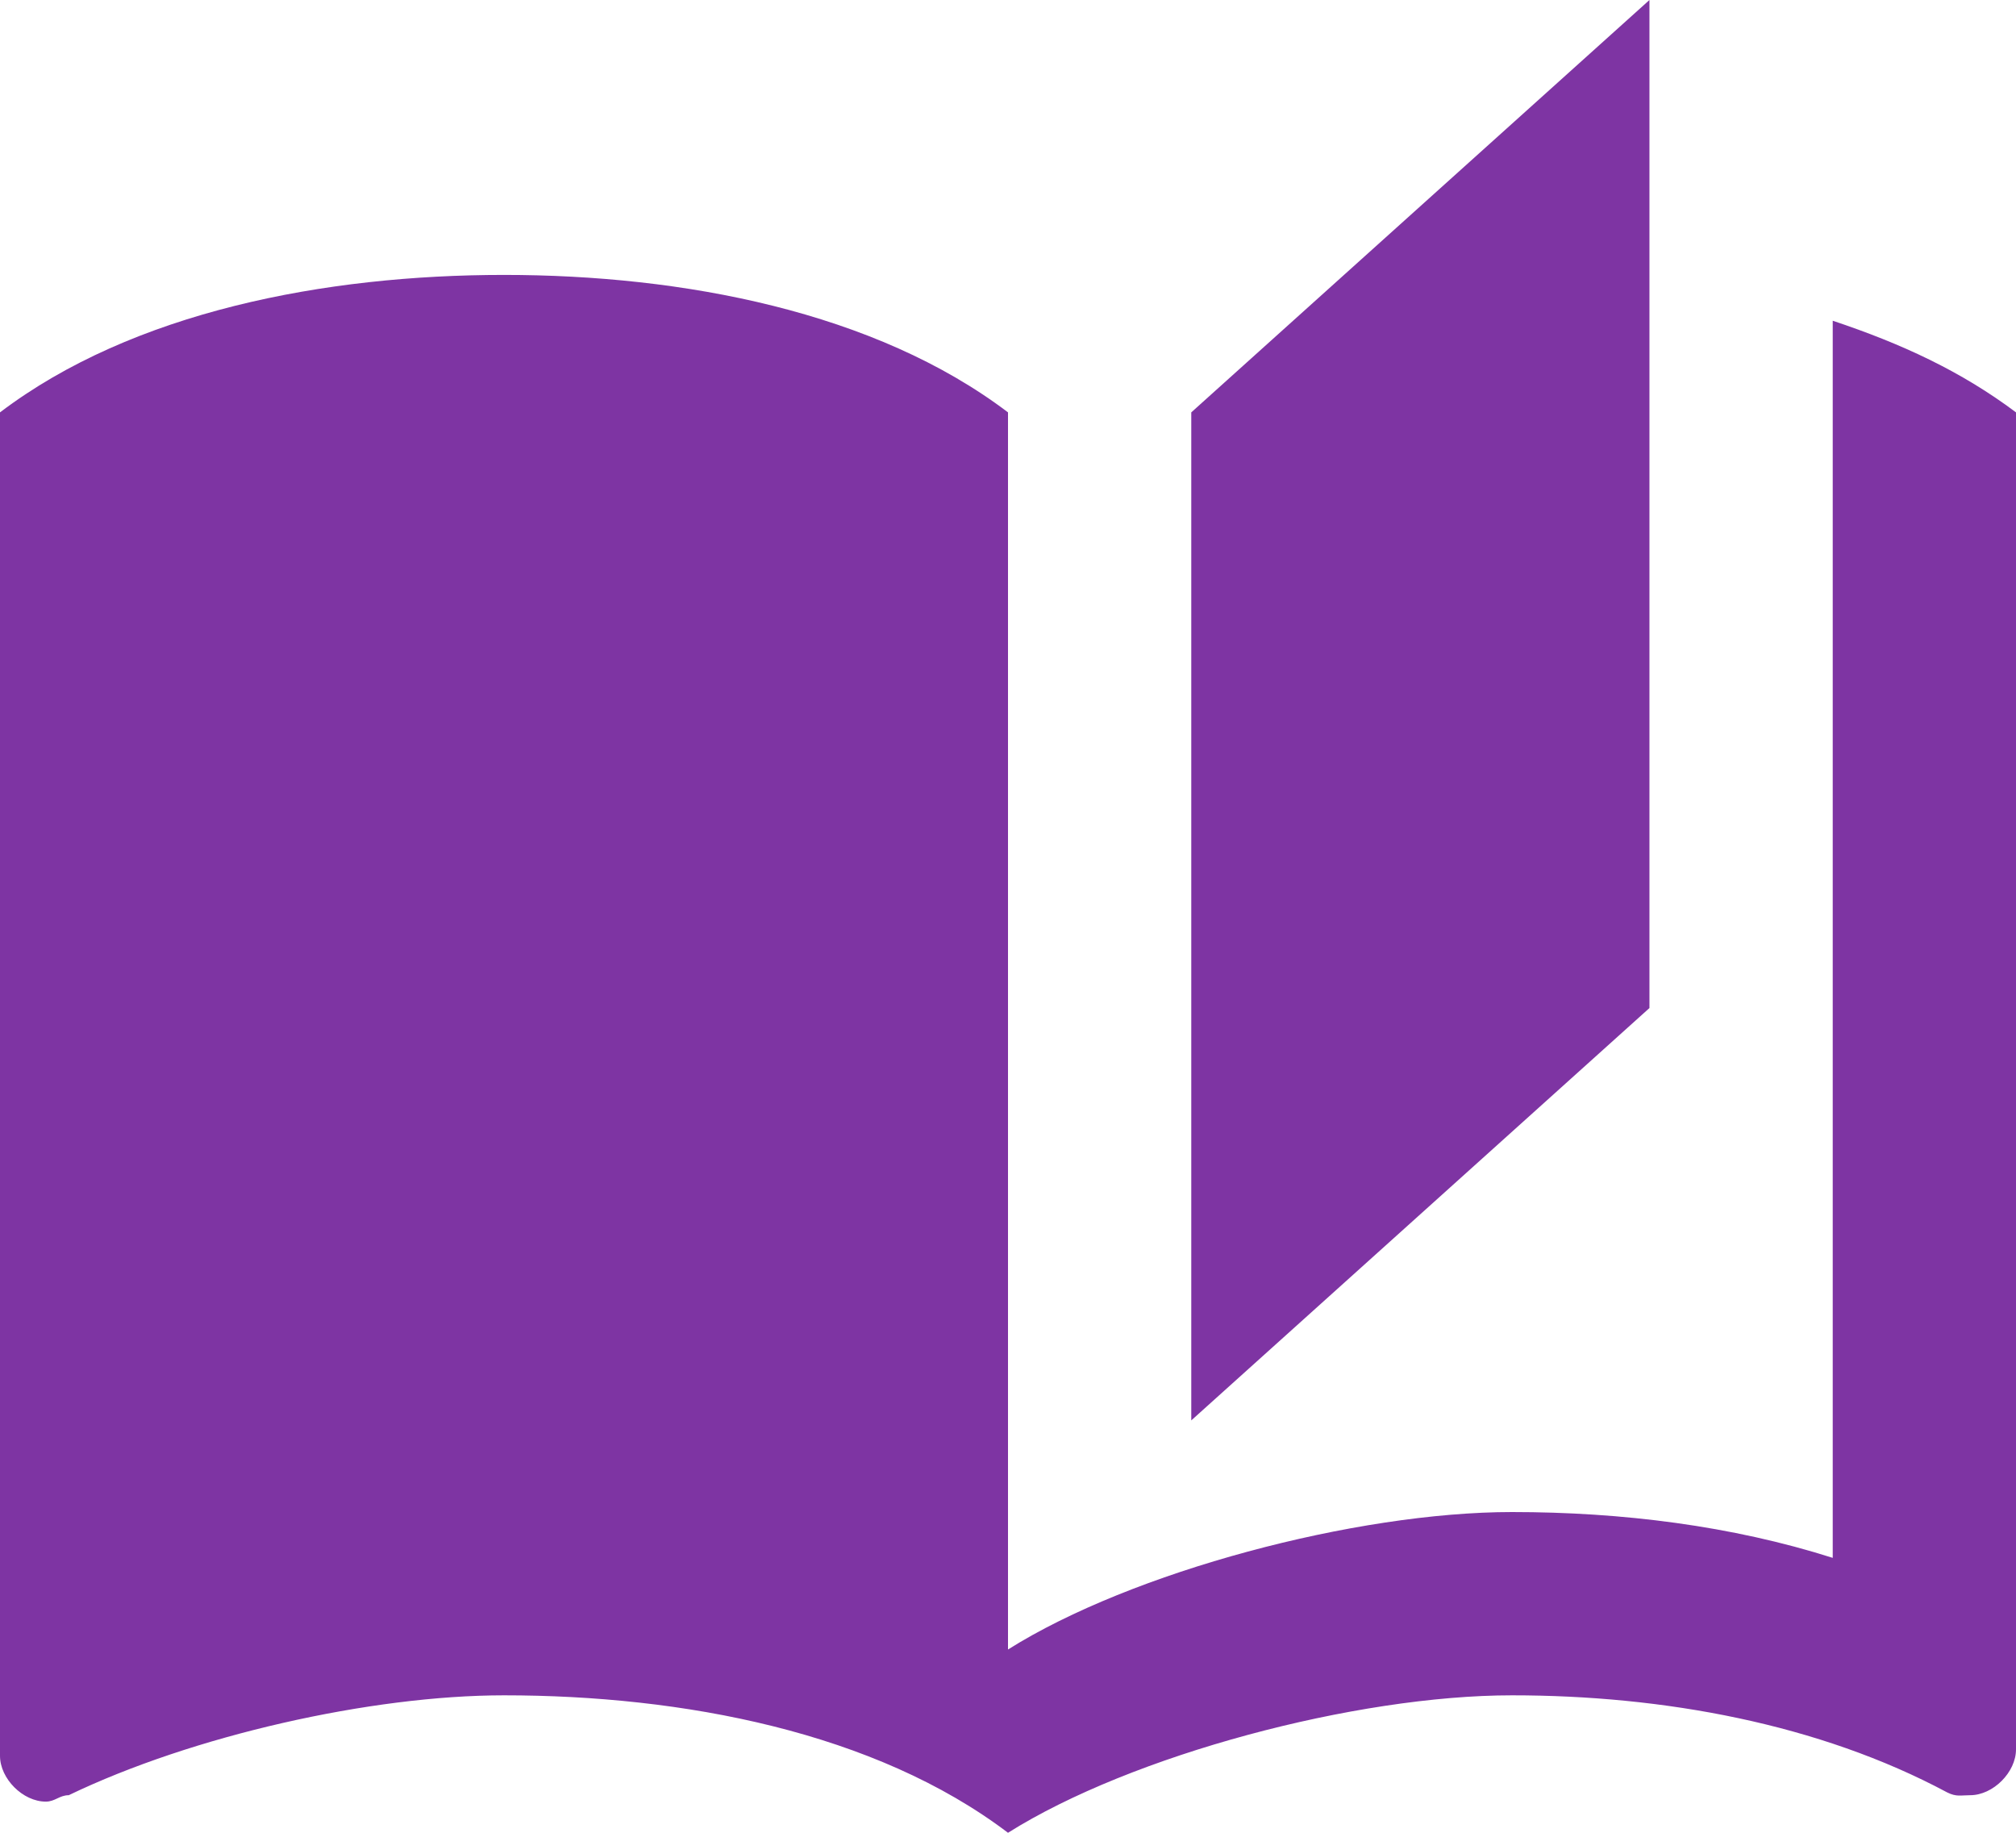 <svg width="22" height="20" viewBox="0 0 22 20" fill="none" xmlns="http://www.w3.org/2000/svg">
<path d="M18 0L13 4.5V15.5L18 11V0ZM5.5 3C3.55 3 1.45 3.4 0 4.5V19.16C0 19.41 0.25 19.66 0.5 19.66C0.6 19.66 0.65 19.59 0.75 19.59C2.1 18.94 4.05 18.5 5.5 18.5C7.45 18.5 9.55 18.9 11 20C12.35 19.15 14.8 18.5 16.5 18.5C18.15 18.5 19.85 18.81 21.25 19.56C21.35 19.61 21.4 19.59 21.5 19.59C21.75 19.59 22 19.34 22 19.09V4.5C21.4 4.05 20.75 3.75 20 3.5V17C18.9 16.65 17.7 16.5 16.5 16.5C14.8 16.5 12.35 17.15 11 18V4.5C9.55 3.4 7.45 3 5.5 3Z" fill="#7E34A3"/>
</svg>
